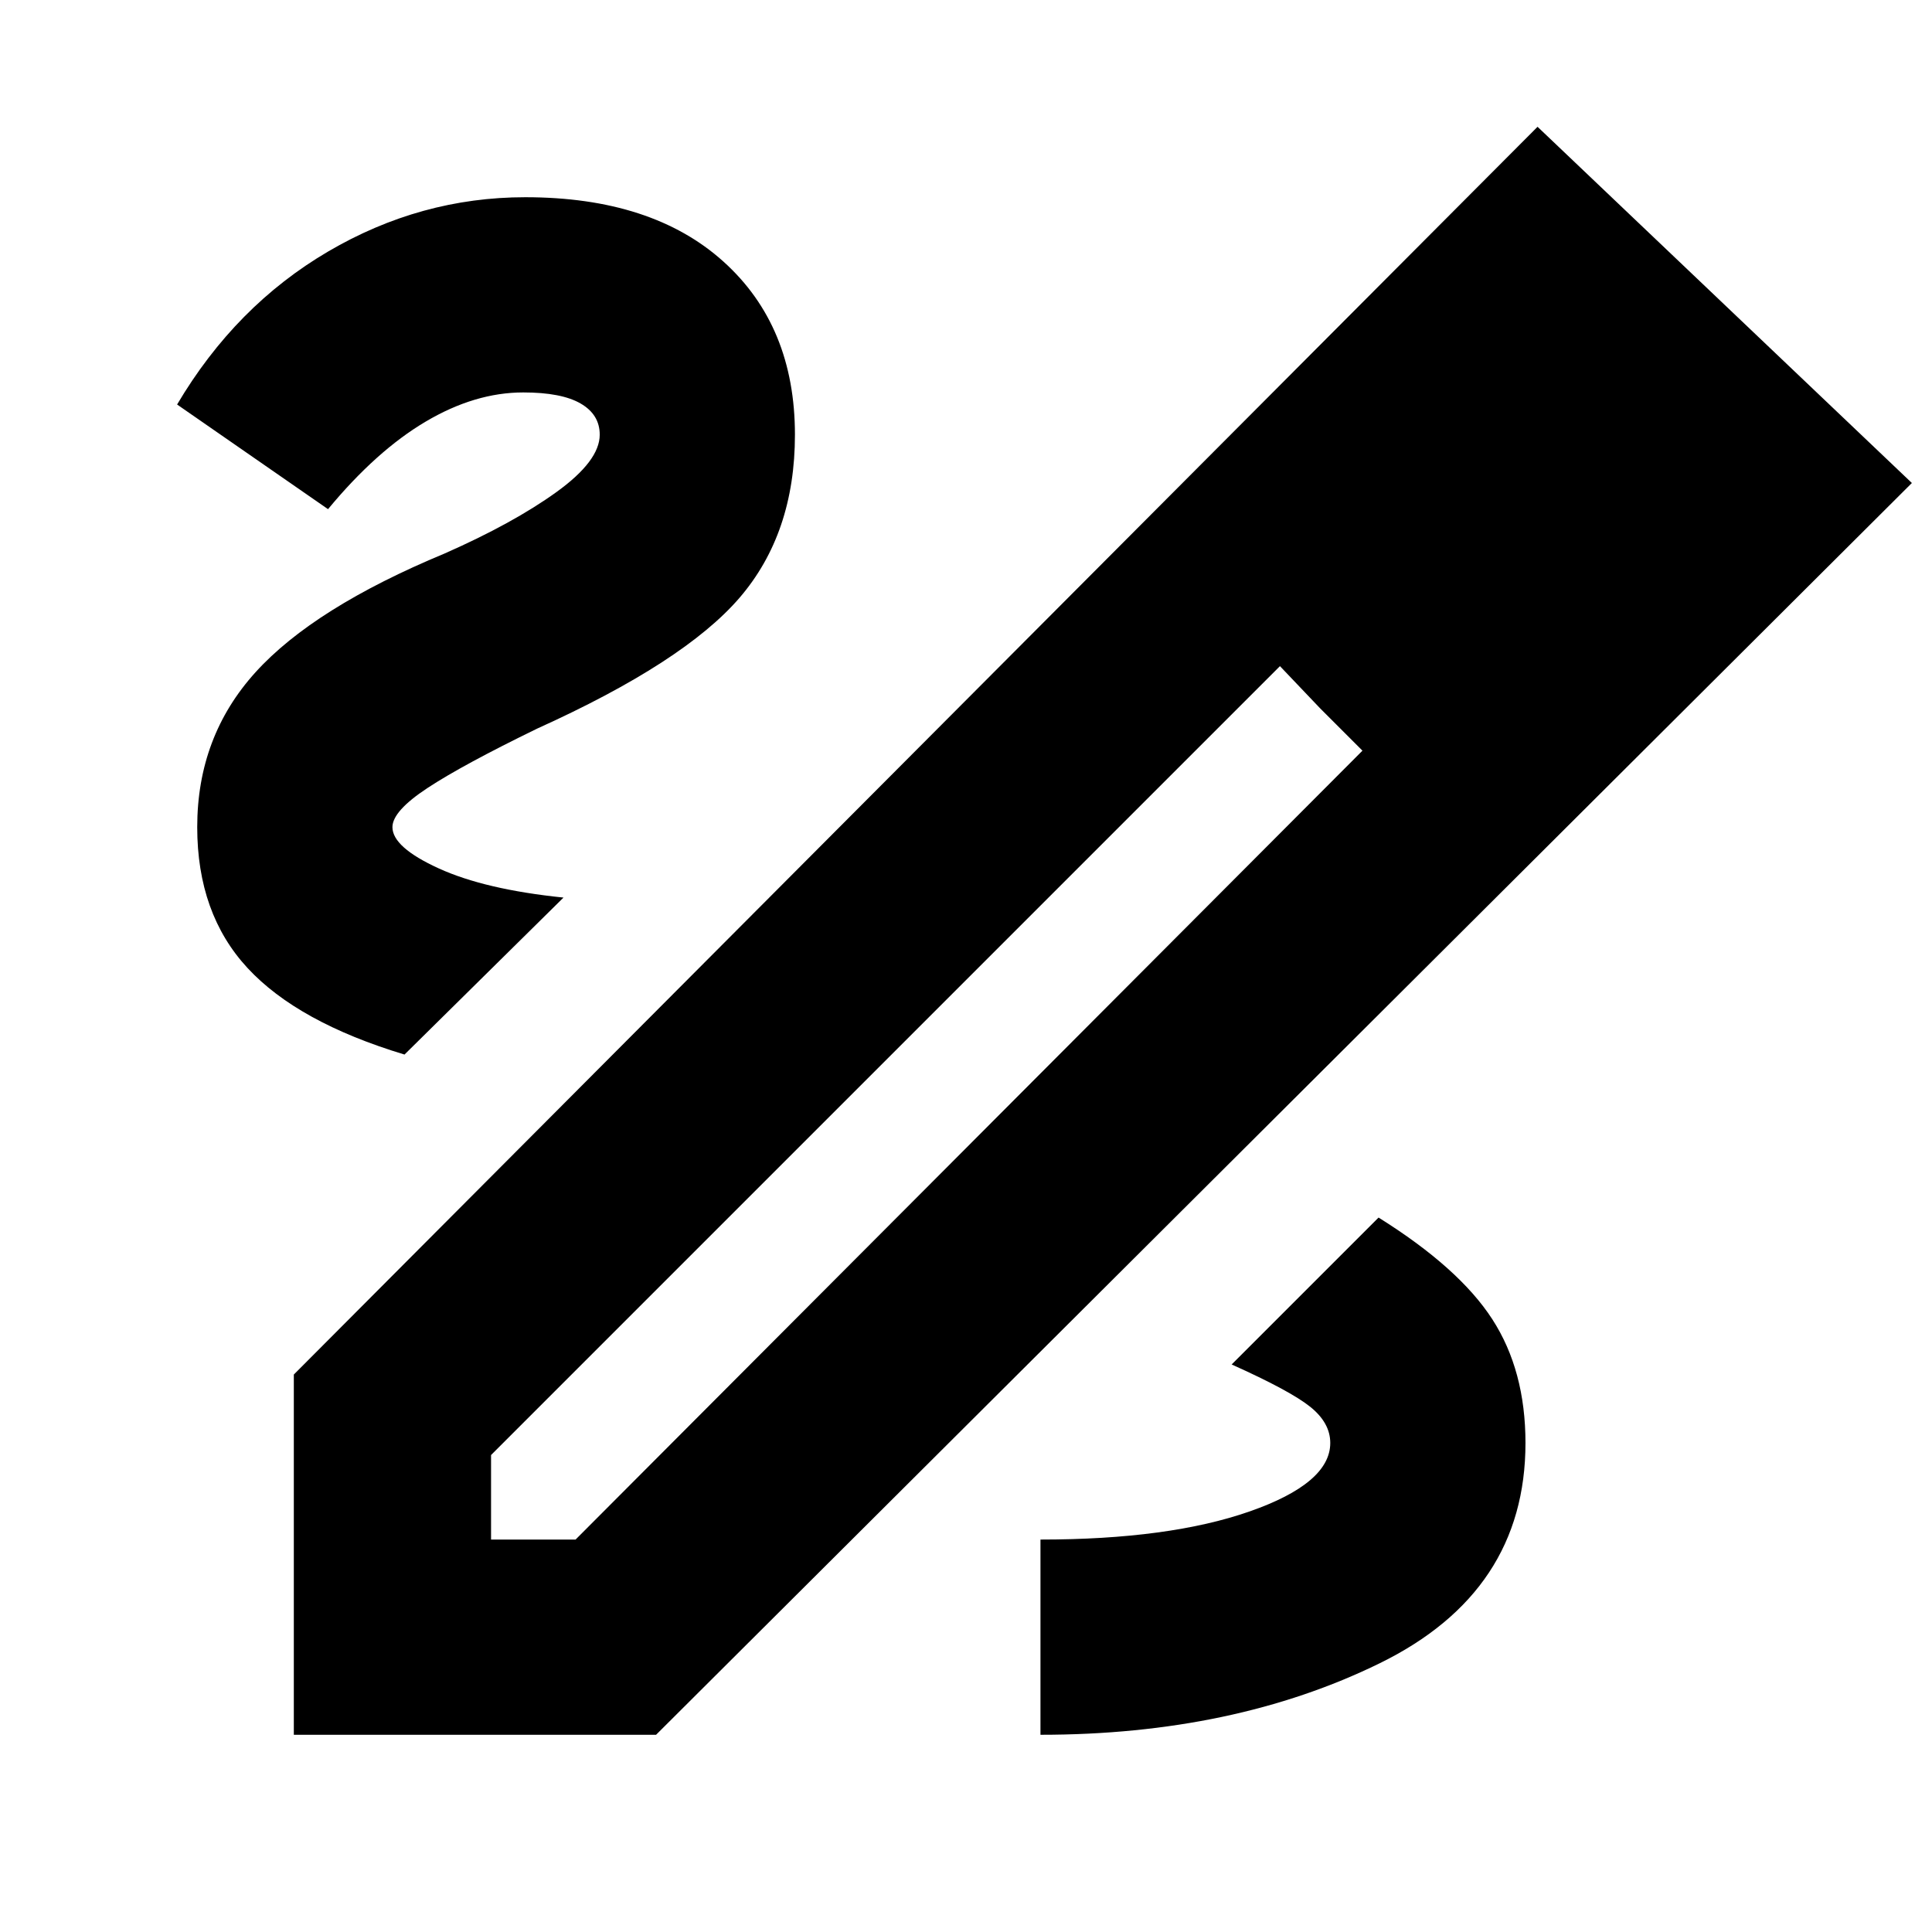 <svg xmlns="http://www.w3.org/2000/svg" height="20" viewBox="0 -960 960 960" width="20"><path d="M146-98v-179l618-620 186 177L326-98H146Zm98-97h42l391-392-21-21-20-21-392 392v42Zm577-538-43-43 43 43ZM656-608l-20-21 41 42-21-21Zm102 365q0-36-16.5-61.5T685-355l-73 73q29 13 39 21t10 18q0 20-40 34t-104 14v97q96 0 168.5-35.5T758-243ZM201-436l79-78q-39-4-62-14.5T195-549q0-8 17.5-19.5T267-598q73-33 100.5-65t27.5-81q0-54-35.5-86T261-862q-52 0-98 27t-75 76l75 52q24-29 48.5-43.5T260-765q19 0 28.5 5.5T298-744q0 13-21.5 28.5T221-685q-65 27-94 59t-29 77q0 43 25 70t78 43Z"/></svg>